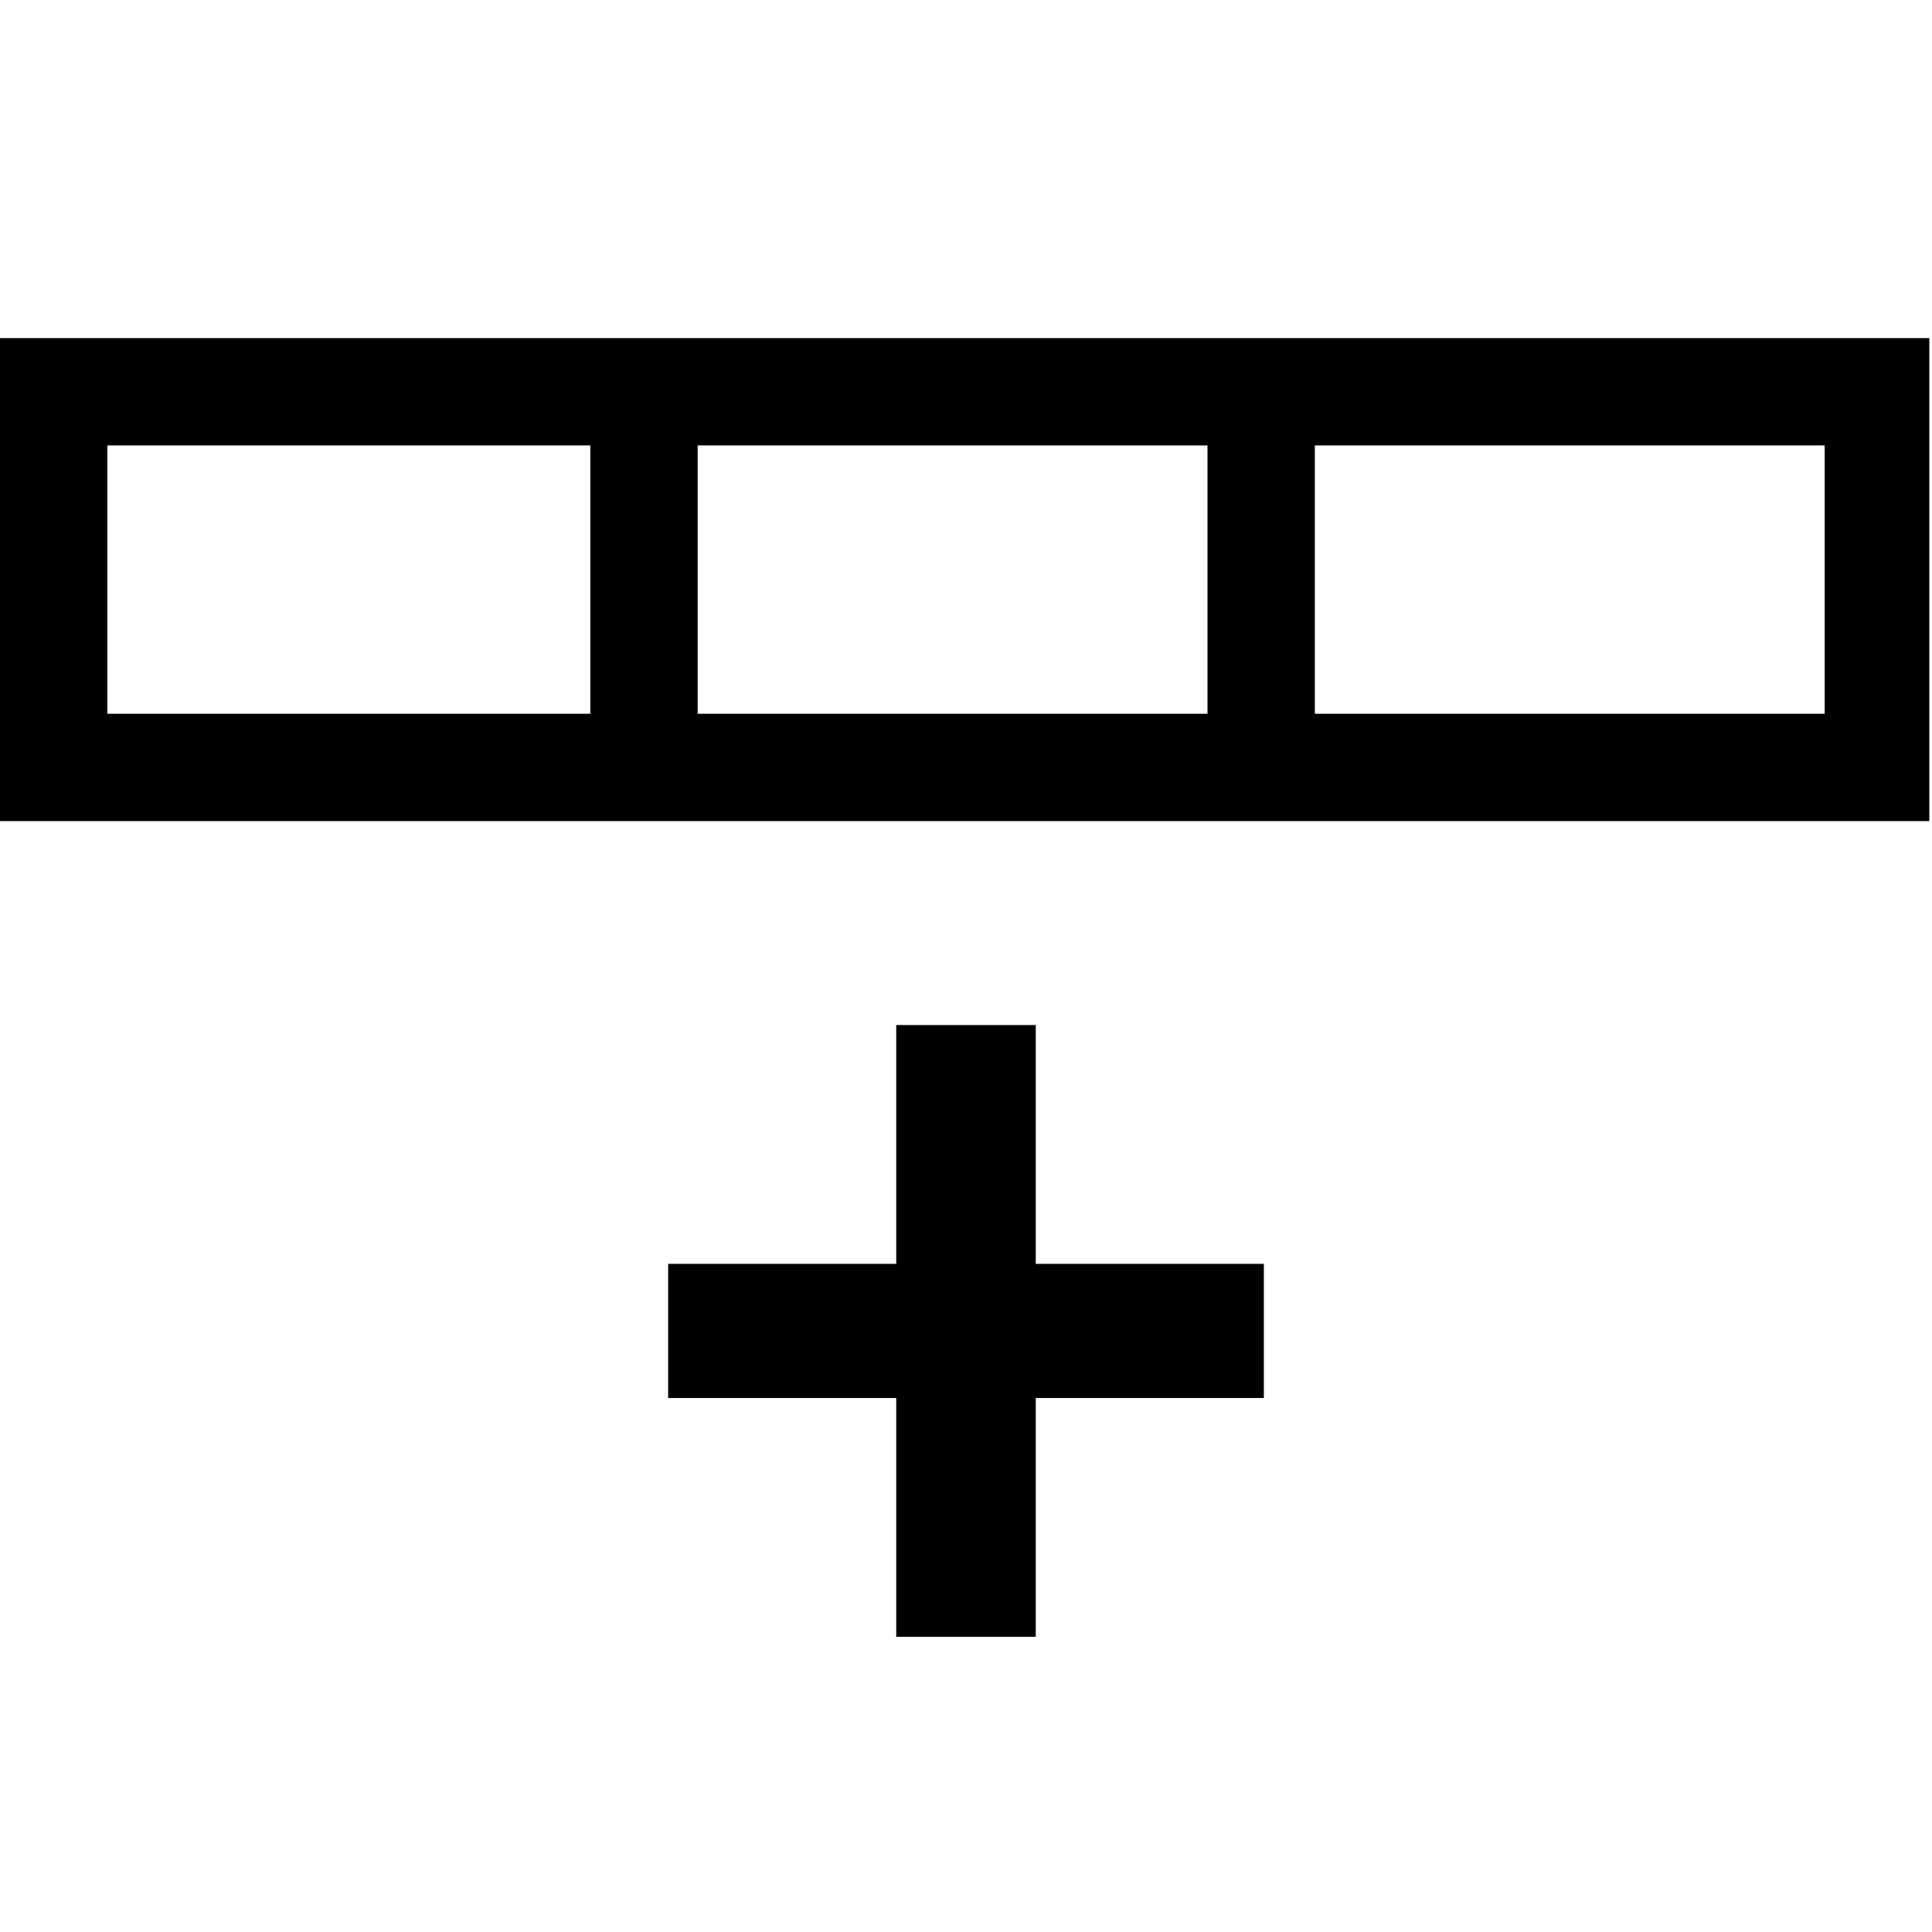 <?xml version="1.0" encoding="UTF-8" standalone="no"?>
<!DOCTYPE svg PUBLIC "-//W3C//DTD SVG 1.1//EN" "http://www.w3.org/Graphics/SVG/1.1/DTD/svg11.dtd">
<svg width="100%" height="100%" viewBox="0 0 72 72" version="1.1" xmlns="http://www.w3.org/2000/svg" xmlns:xlink="http://www.w3.org/1999/xlink" xml:space="preserve" xmlns:serif="http://www.serif.com/" style="fill-rule:evenodd;clip-rule:evenodd;stroke-linejoin:round;stroke-miterlimit:2;">
    <g transform="matrix(1,0,0,-1,0,47.6)">
        <path d="M0,35L0,17L71.9,17L71.9,35L0,35ZM22,21L4,21L4,31L22,31L22,21ZM68,21L49,21L49,31L68,31L68,21ZM45,21L26,21L26,31L45,31L45,21Z"/>
    </g>
    <g transform="matrix(-1,0,0,-1,88.5,102.5)">
        <path d="M49.9,55.4L41.4,55.4L41.4,50.4L49.9,50.4L49.9,41.5L55.1,41.5L55.1,50.4L63.6,50.4L63.6,55.4L55.1,55.4L55.1,64.3L49.9,64.3L49.9,55.4Z" style="fill-rule:nonzero;"/>
    </g>
</svg>
